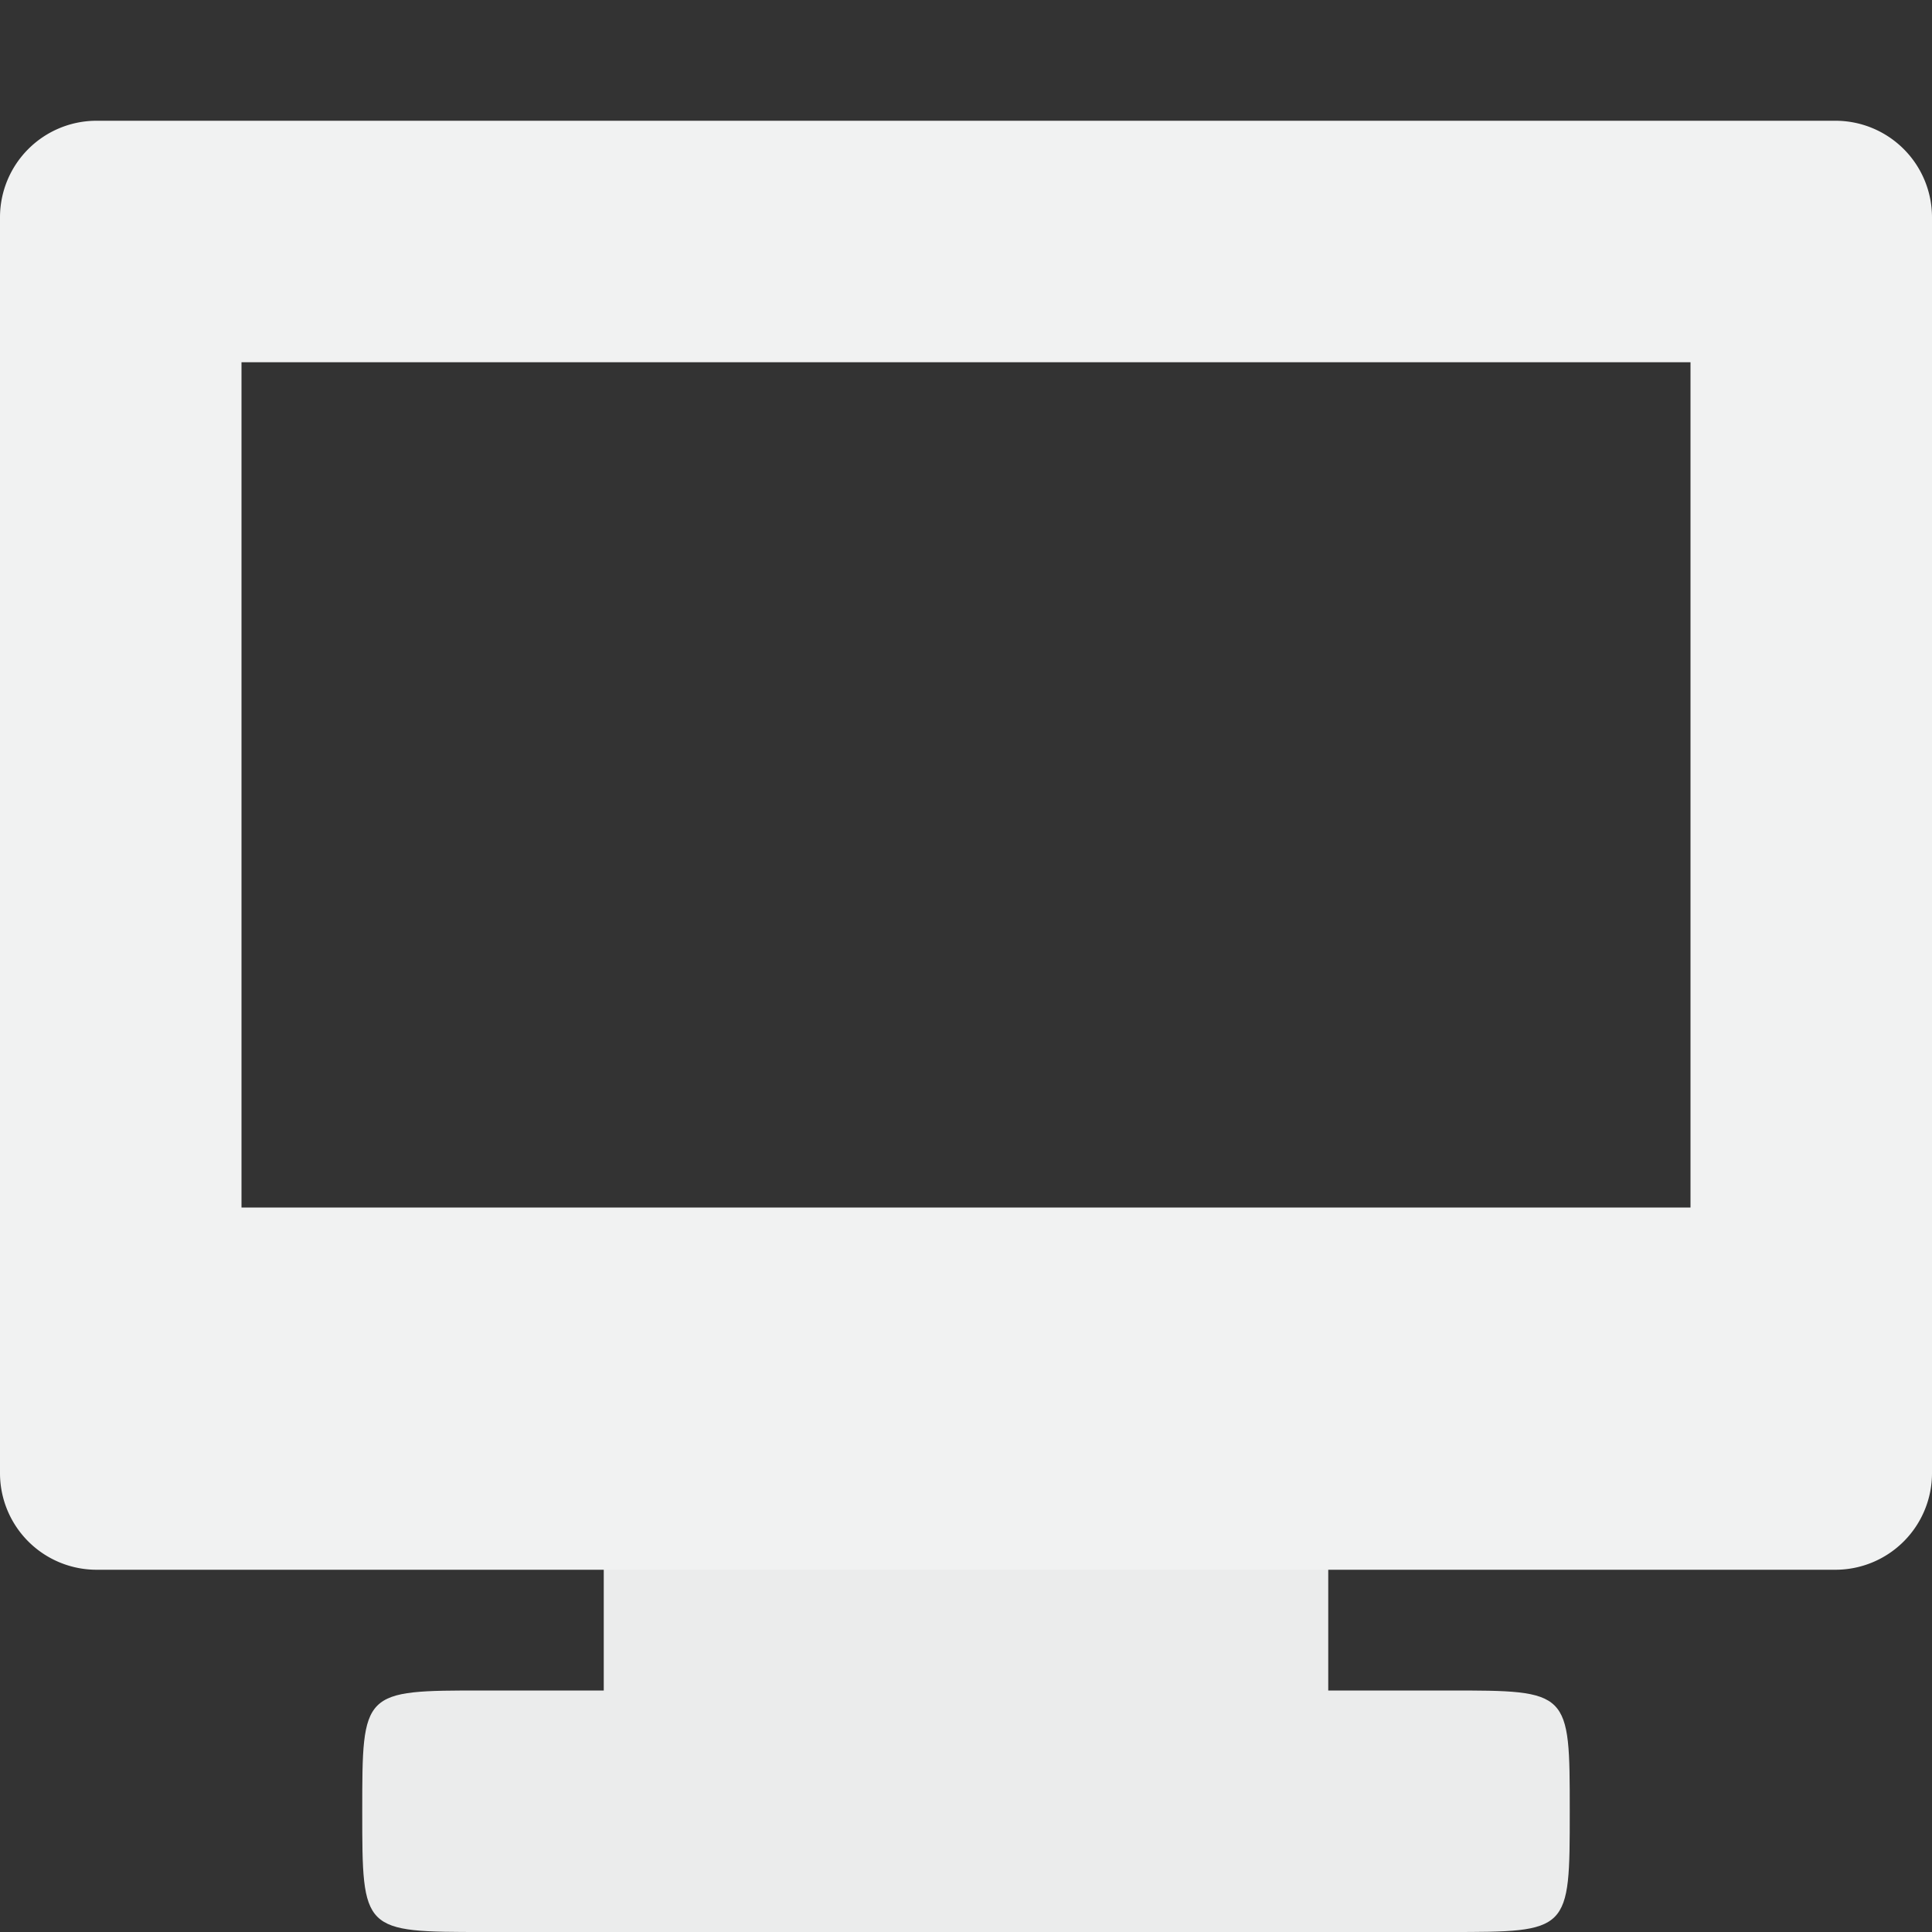 <?xml version="1.0" encoding="UTF-8" standalone="no"?>
<svg
   xmlns:dc="http://purl.org/dc/elements/1.1/"
   xmlns:cc="http://creativecommons.org/ns#"
   xmlns:rdf="http://www.w3.org/1999/02/22-rdf-syntax-ns#"
   xmlns:svg="http://www.w3.org/2000/svg"
   xmlns="http://www.w3.org/2000/svg"
   id="svg10"
   version="1.1"
   viewBox="0 0 16 16">
  <rect x="0" y="0" width="16" height="16" fill="#333333" stroke="none"/>
  <defs
     id="defs14" />
  <path
     id="path2"
     fill="#f1f2f2"
     opacity=".965"
     d="M5 11v3H4c-1 0-1 0-1 1s0 1 1.01 1H12c1 0 1 0 1-1s0-1-1-1h-1v-3z" />
  <path
     id="path4"
     fill="#f1f2f2"
     d="M.8 1a.8.8 0 0 0-.8.8v10.4a.8.8 0 0 0 .8.8h14.4a.8.8 0 0 0 .8-.8V1.8a.8.8 0 0 0-.8-.8zM2 3h12v7H2z" />
</svg>
